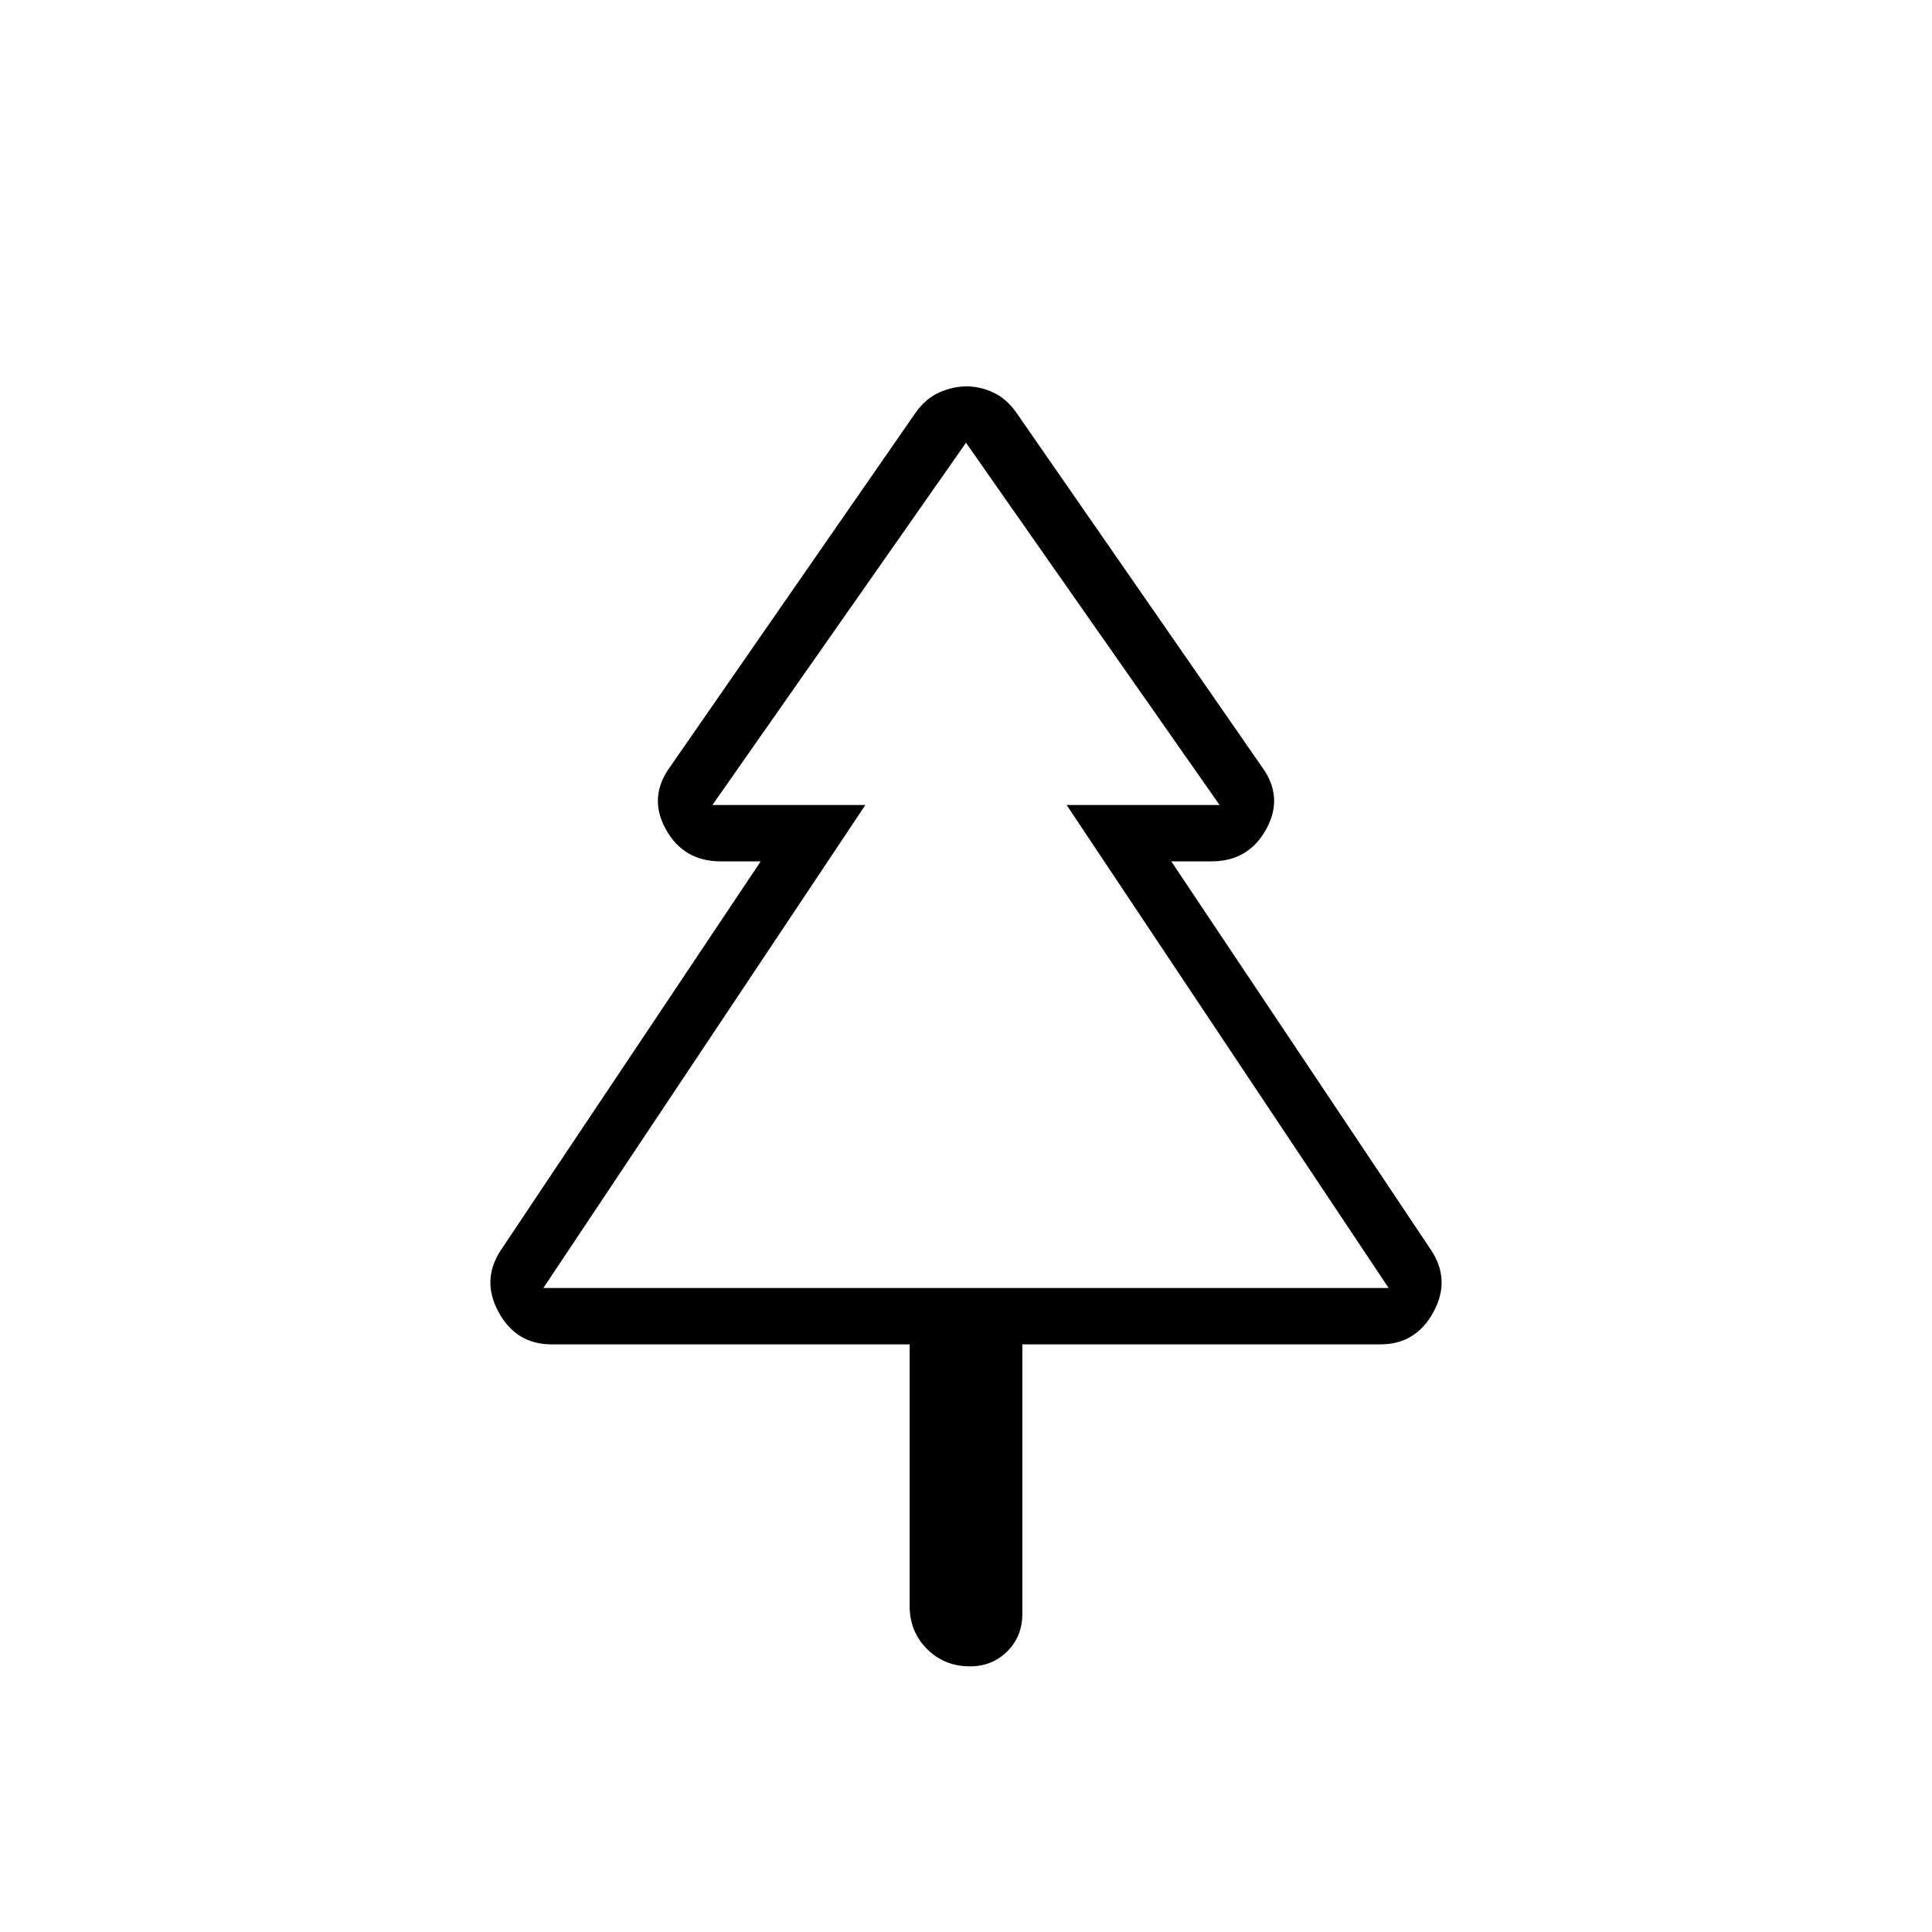 <svg xmlns="http://www.w3.org/2000/svg" height="24" viewBox="0 -960 960 960" width="24"><path d="M452-292H274q-17.5 0-26.25-16t1.25-31l129-193h-20q-18.38 0-27.19-16-8.81-16 2.19-31l122-176q5-7 11.75-10t13.5-3q6.75 0 13.25 3t11.5 10l122 176q11 15 2.19 31T602-532h-20l129 193q10 15 1.25 31T686-292H508v134q0 11.05-7.48 18.52Q493.05-132 482-132q-12.75 0-21.37-8.63Q452-149.25 452-162v-130Zm-182-28h160-76 252-76 160-420Zm0 0h420L530-560h76L480-740 354-560h76L270-320Z"/></svg>